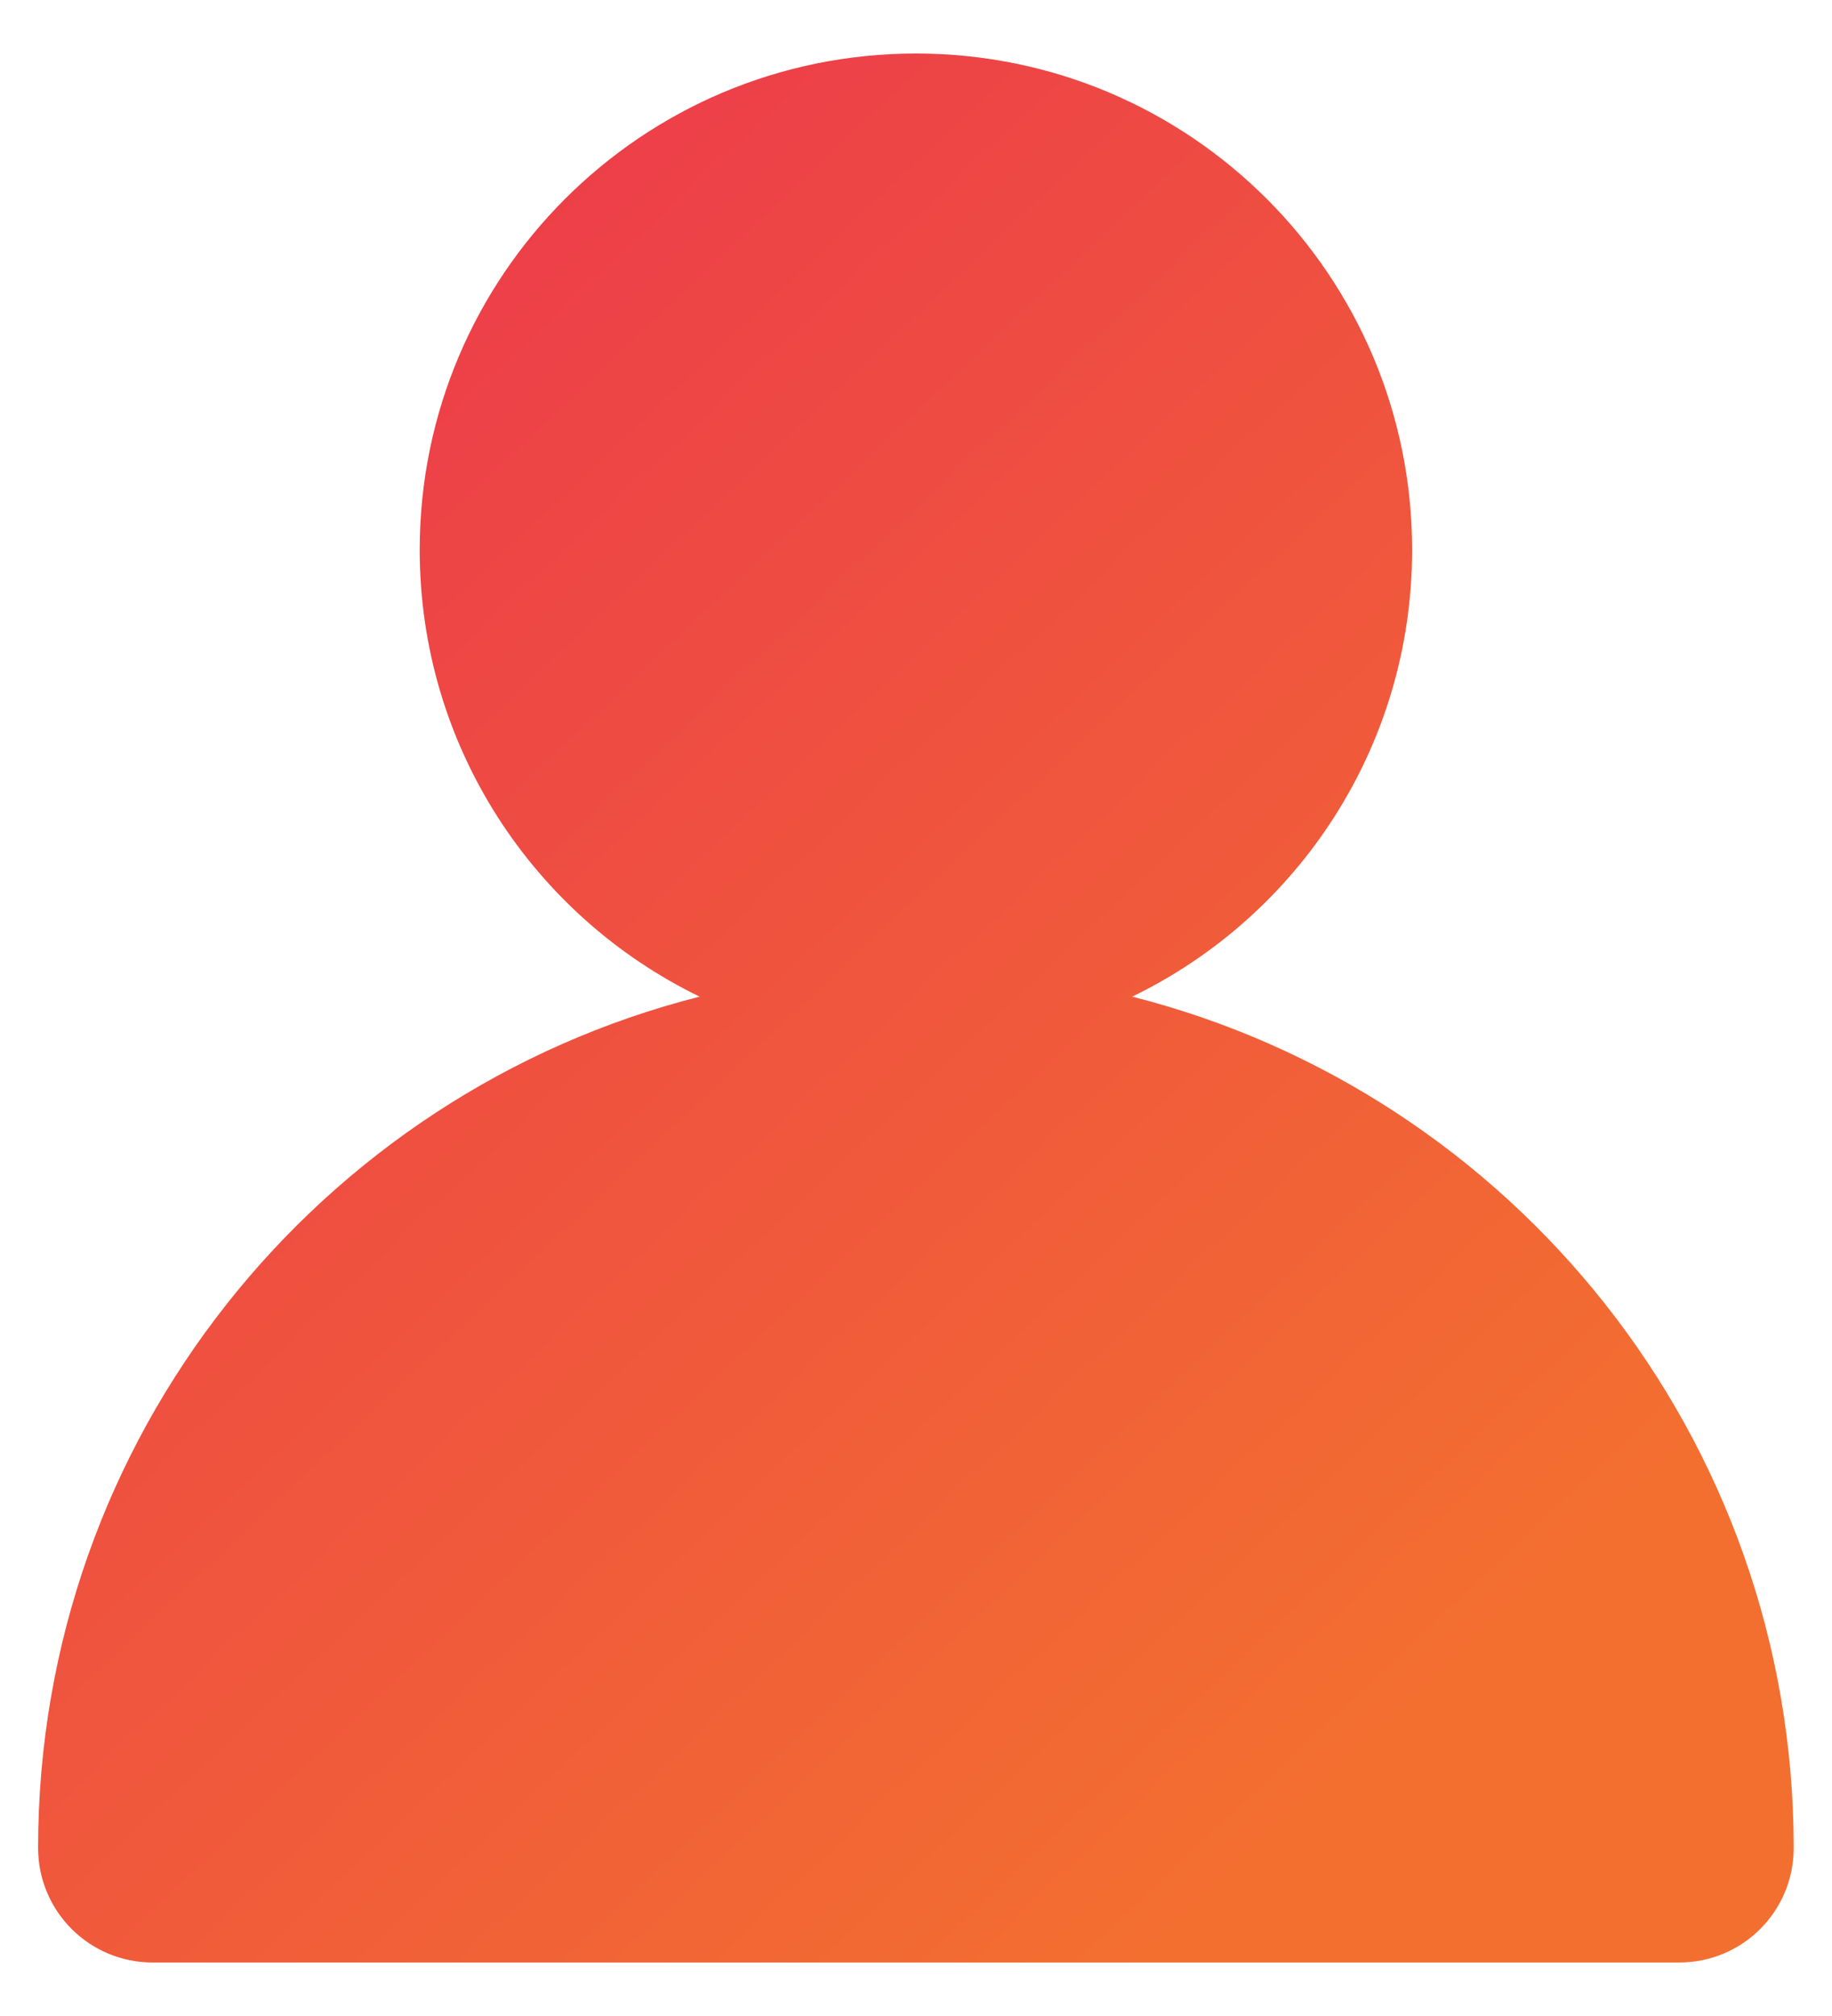 <svg width="10" height="11" viewBox="0 0 10 11" fill="none" xmlns="http://www.w3.org/2000/svg">
<path d="M2.291 3C2.291 1.504 3.504 0.292 5 0.292C6.495 0.292 7.708 1.504 7.708 3C7.708 4.073 7.085 5 6.18 5.438C8.256 5.964 9.791 7.844 9.791 10.083C9.791 10.429 9.512 10.708 9.166 10.708H0.833C0.488 10.708 0.208 10.429 0.208 10.083C0.208 7.844 1.744 5.964 3.819 5.438C2.915 5 2.291 4.073 2.291 3Z" fill="url(#paint0_linear_2504_6389)"/>
<defs>
<linearGradient id="paint0_linear_2504_6389" x1="1.843" y1="0.864" x2="8.848" y2="8.28" gradientUnits="userSpaceOnUse">
<stop stop-color="#EC3A4B"/>
<stop offset="1" stop-color="#F36F30"/>
</linearGradient>
</defs>
</svg>
